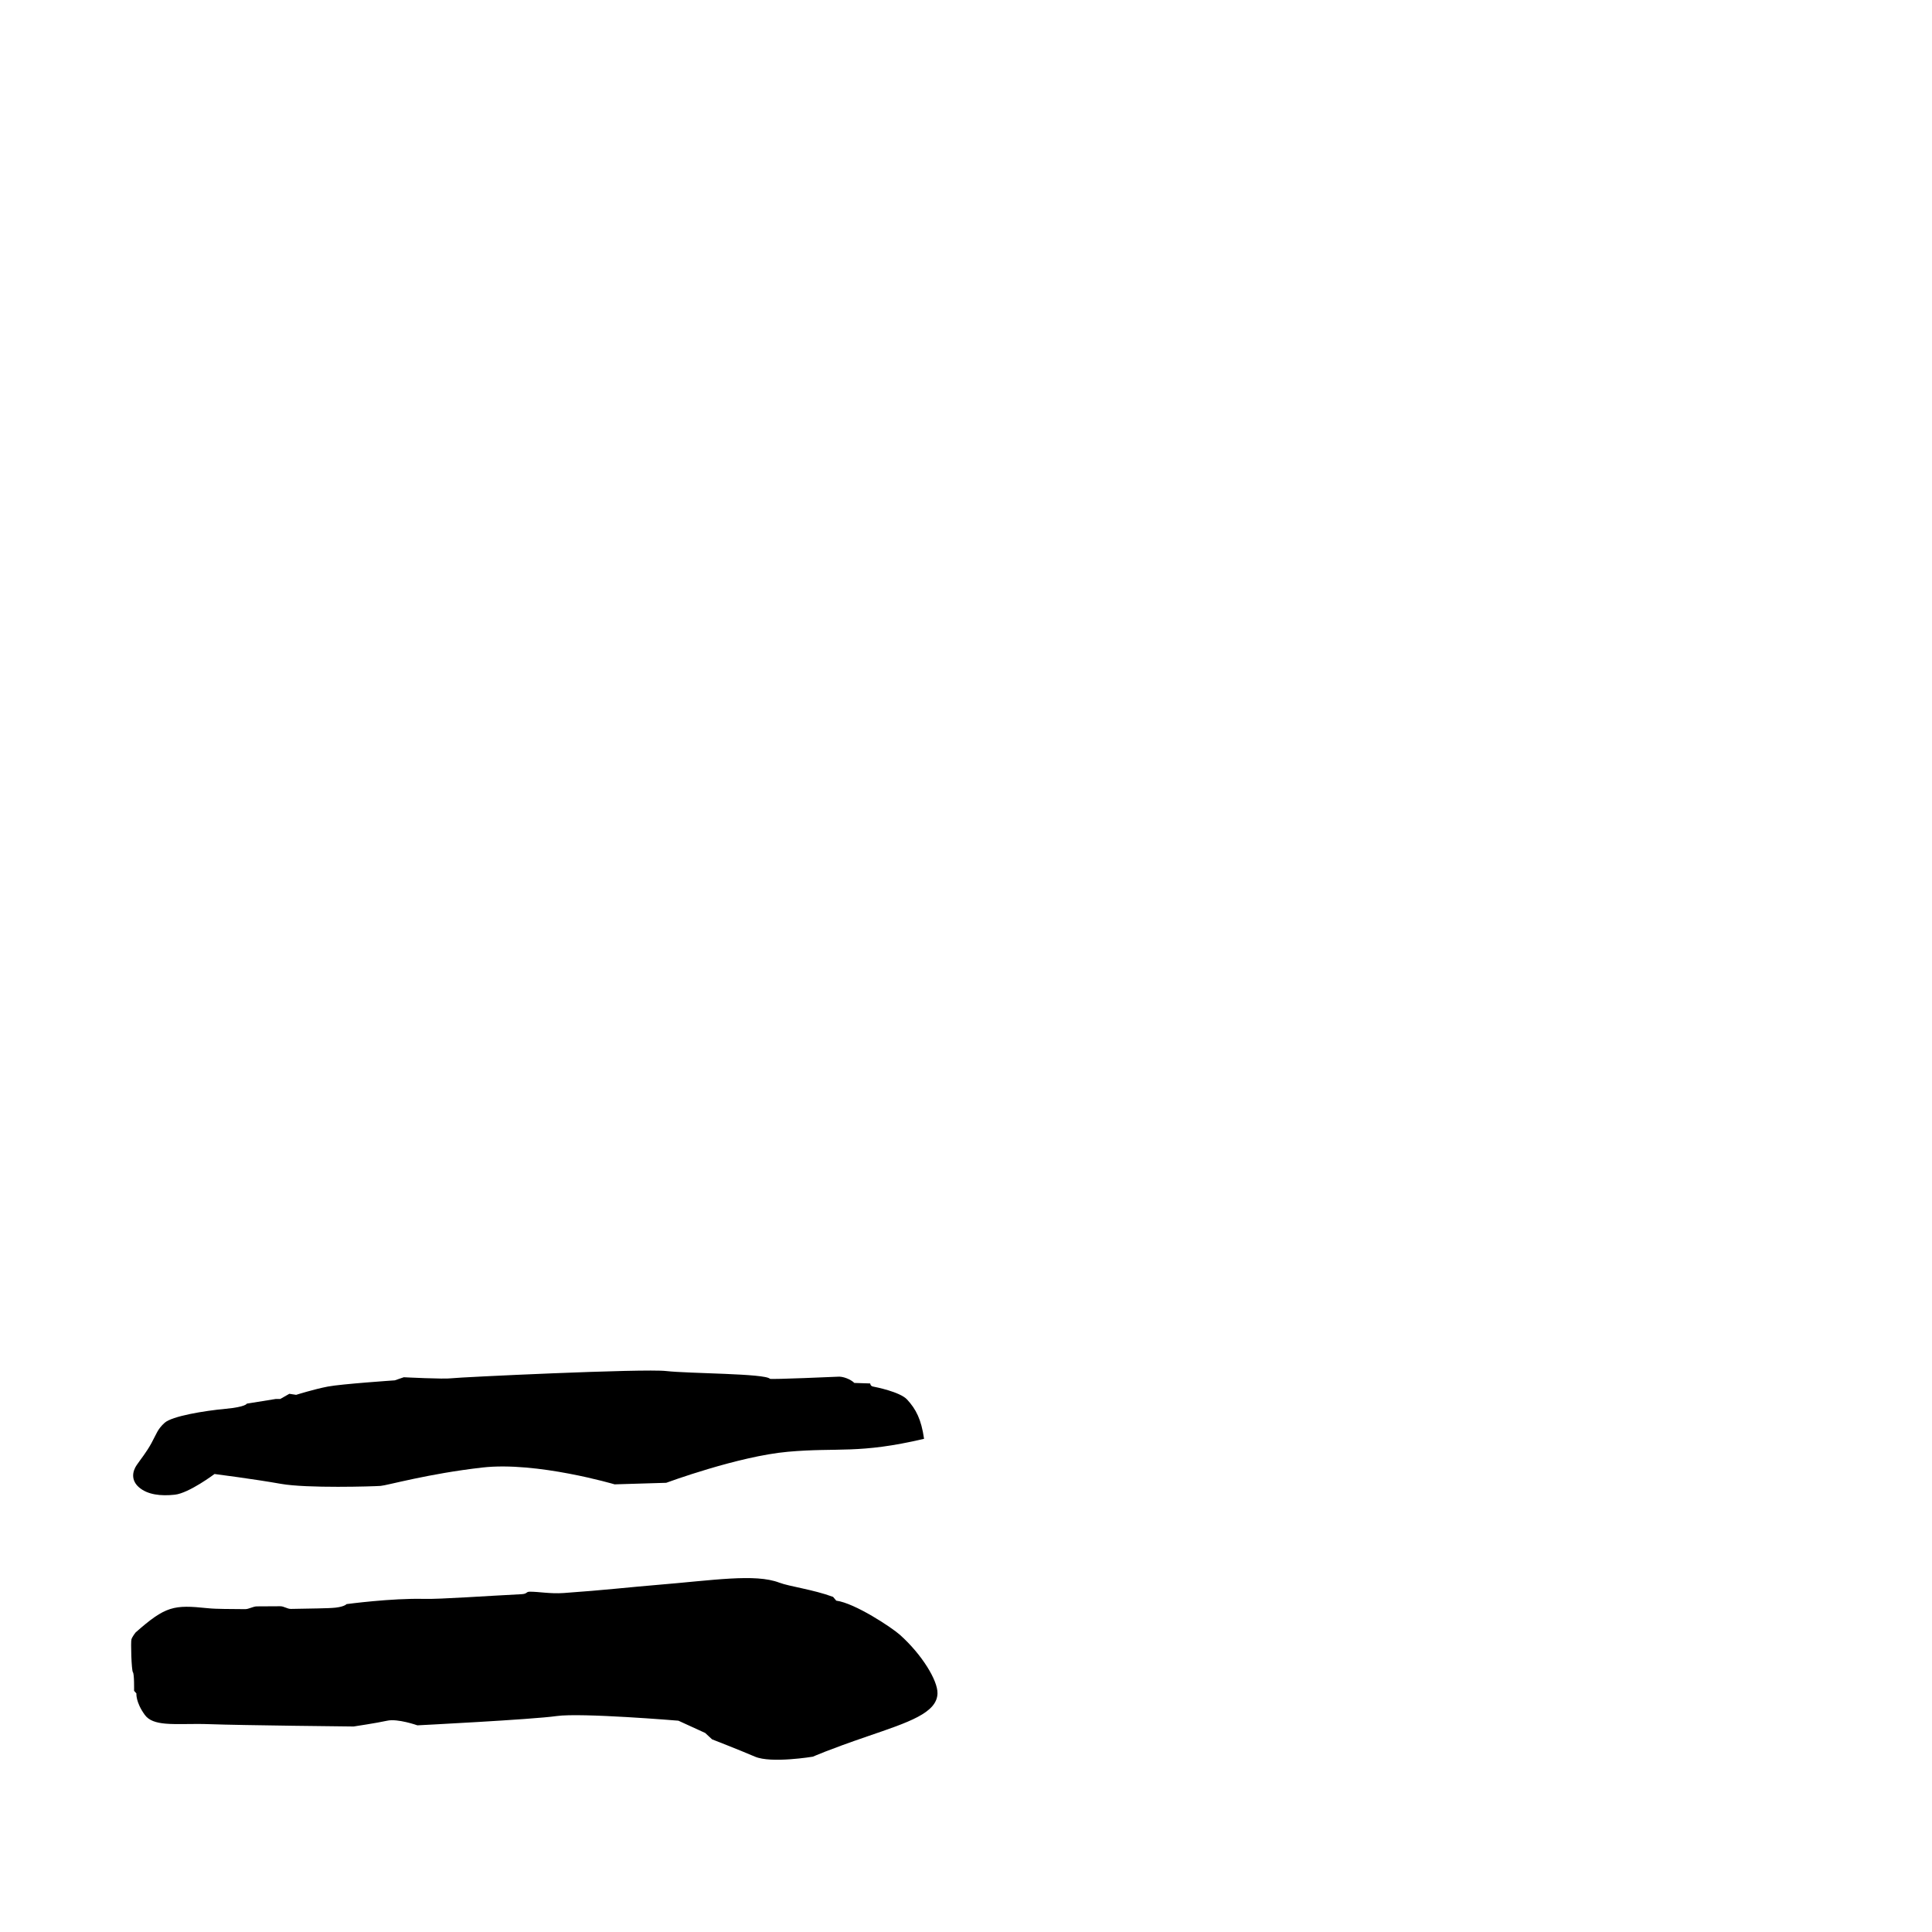 <?xml version="1.0" encoding="UTF-8" standalone="no"?>
<!-- Created with Inkscape (http://www.inkscape.org/) -->

<svg
   xmlns:dc="http://purl.org/dc/elements/1.1/"
   xmlns:cc="http://creativecommons.org/ns#"
   xmlns:rdf="http://www.w3.org/1999/02/22-rdf-syntax-ns#"
   xmlns:svg="http://www.w3.org/2000/svg"
   xmlns="http://www.w3.org/2000/svg"
   xmlns:sodipodi="http://sodipodi.sourceforge.net/DTD/sodipodi-0.dtd"
   xmlns:inkscape="http://www.inkscape.org/namespaces/inkscape"
   width="4096"
   height="4096"
   id="svg3021"
   version="1.1"
   inkscape:version="0.48.4 r9939"
   sodipodi:docname="New document 2">
  <defs
     id="defs3023" />
  <sodipodi:namedview
     id="base"
     pagecolor="#ffffff"
     bordercolor="#666666"
     borderopacity="1.0"
     inkscape:pageopacity="0.0"
     inkscape:pageshadow="2"
     inkscape:zoom="0.175"
     inkscape:cx="682.64747"
     inkscape:cy="1074.295"
     inkscape:document-units="px"
     inkscape:current-layer="layer1"
     showgrid="false"
     inkscape:window-width="1916"
     inkscape:window-height="1015"
     inkscape:window-x="0"
     inkscape:window-y="42"
     inkscape:window-maximized="0" />
  <g
     inkscape:label="Layer 1"
     inkscape:groupmode="layer"
     id="layer1"
     transform="translate(0,3043.638)">
    <path
       style="fill:#000000;stroke:none"
       d="m 287.332,417.48 c 63.941,-56.563 81.156,-59.023 152.475,-51.645 20.825,2.154 48.658,1.583 79.781,2.048 7.962,0.119 16.952,-5.894 25.139,-5.863 16.901,0.057 33.449,-0.046 49.2,-0.266 8.091,-0.114 15.196,5.827 22.965,5.654 42.557,-0.946 79.776,-0.961 94.901,-2.741 18.937,-2.228 22.887,-7.442 22.887,-7.442 0,0 95.303,-12.898 165.01,-11.064 32.329,0.851 135.89,-6.458 205.834,-9.967 12.855,-0.645 9.33,-5.215 17.46,-5.288 18.963,-0.171 43.418,4.819 72.018,2.817 85.28,-5.969 143.255,-12.723 196.541,-17.073 120.504,-9.837 209.038,-24.593 260.682,-4.918 21.44,8.168 71.539,14.466 113.946,30.166 l 6.74,7.985 c 39.892,5.287 118.034,57.265 135.078,72.516 46.726,41.808 80.034,96.673 79.566,123.833 -0.72,41.833 -61.482,61.482 -147.556,90.993 -86.074,29.511 -116.455,43.397 -116.455,43.397 0,0 -88.534,14.756 -122.963,0 -34.43,-14.755 -90.993,-36.74 -90.993,-36.74 l -14.483,-13.464 -56.836,-26.033 c 0,0 -206.578,-17.215 -258.223,-9.837 -51.645,7.378 -295.112,19.674 -295.112,19.674 0,0 -41.808,-14.756 -63.941,-9.837 -22.133,4.918 -71.319,12.296 -71.319,12.296 0,0 -238.549,-2.459 -304.949,-4.918 -36.77,-1.362 -69.015,1.047 -93.812,-1.126 -19.982,-1.751 -35.127,-6.477 -43.907,-18.548 -19.674,-27.052 -17.83,-45.496 -17.83,-45.496 l -4.919,-5.533 c 0,0 0.615,-35.659 -2.459,-39.348 -3.074,-3.689 -4.919,-64.556 -3.074,-70.089 1.844,-5.533 8.607,-14.141 8.607,-14.141 z"
       id="path3351"
       inkscape:connector-curvature="0"
       sodipodi:nodetypes="cssccsscssssssccssscscccscscsssccssc" />
    <path
       style="fill:#000000;fill-opacity:1;stroke:none"
       d="m 289.86,62.352 c 9.011,-13.164 20.425,-26.728 31.239,-46.475 10.813,-19.747 12.738,-29.401 27.986,-43.1 15.637,-14.049 83.721,-25.416 129.16,-29.62 43.199,-3.996 45.056,-10.97 45.056,-10.97 l 61.276,-9.873 9.612,0 19.224,-10.97 14.418,2.194 c 0,0 38.447,-12.067 67.283,-17.553 28.836,-5.485 141.775,-13.164 141.775,-13.164 l 19.224,-6.582 c 0,0 85.305,4.388 100.925,2.194 15.619,-2.194 407.304,-20.843 455.363,-15.358 48.06,5.485 210.202,5.071 219.872,16.456 1.573,1.852 142.977,-4.388 142.977,-4.388 11.354,-1.374 28.206,5.387 36.045,13.164 l 33.642,1.097 c 0,0 0,5.485 6.007,6.582 6.007,1.097 57.274,11.417 72.089,27.426 18.803,20.319 30.151,42.016 36.044,83.374 -138.827,32.658 -181.821,17.936 -288.356,27.426 -106.003,9.442 -258.32,65.822 -258.32,65.822 l -109.335,3.291 c 0,0 -165.204,-48.818 -280.547,-35.653 -115.343,13.164 -201.249,37.848 -215.667,38.945 -14.418,1.097 -156.193,5.485 -211.462,-4.388 -55.268,-9.873 -140.574,-20.844 -140.574,-20.844 0,0 -54.067,40.59 -84.104,43.881 -30.037,3.291 -57.671,0 -75.694,-15.358 -18.022,-15.358 -14.169,-34.39 -5.158,-47.554 z"
       id="path3353"
       inkscape:connector-curvature="0"
       sodipodi:nodetypes="zssscccccscccsscccsscsccscscssz" />
  </g>
</svg>
